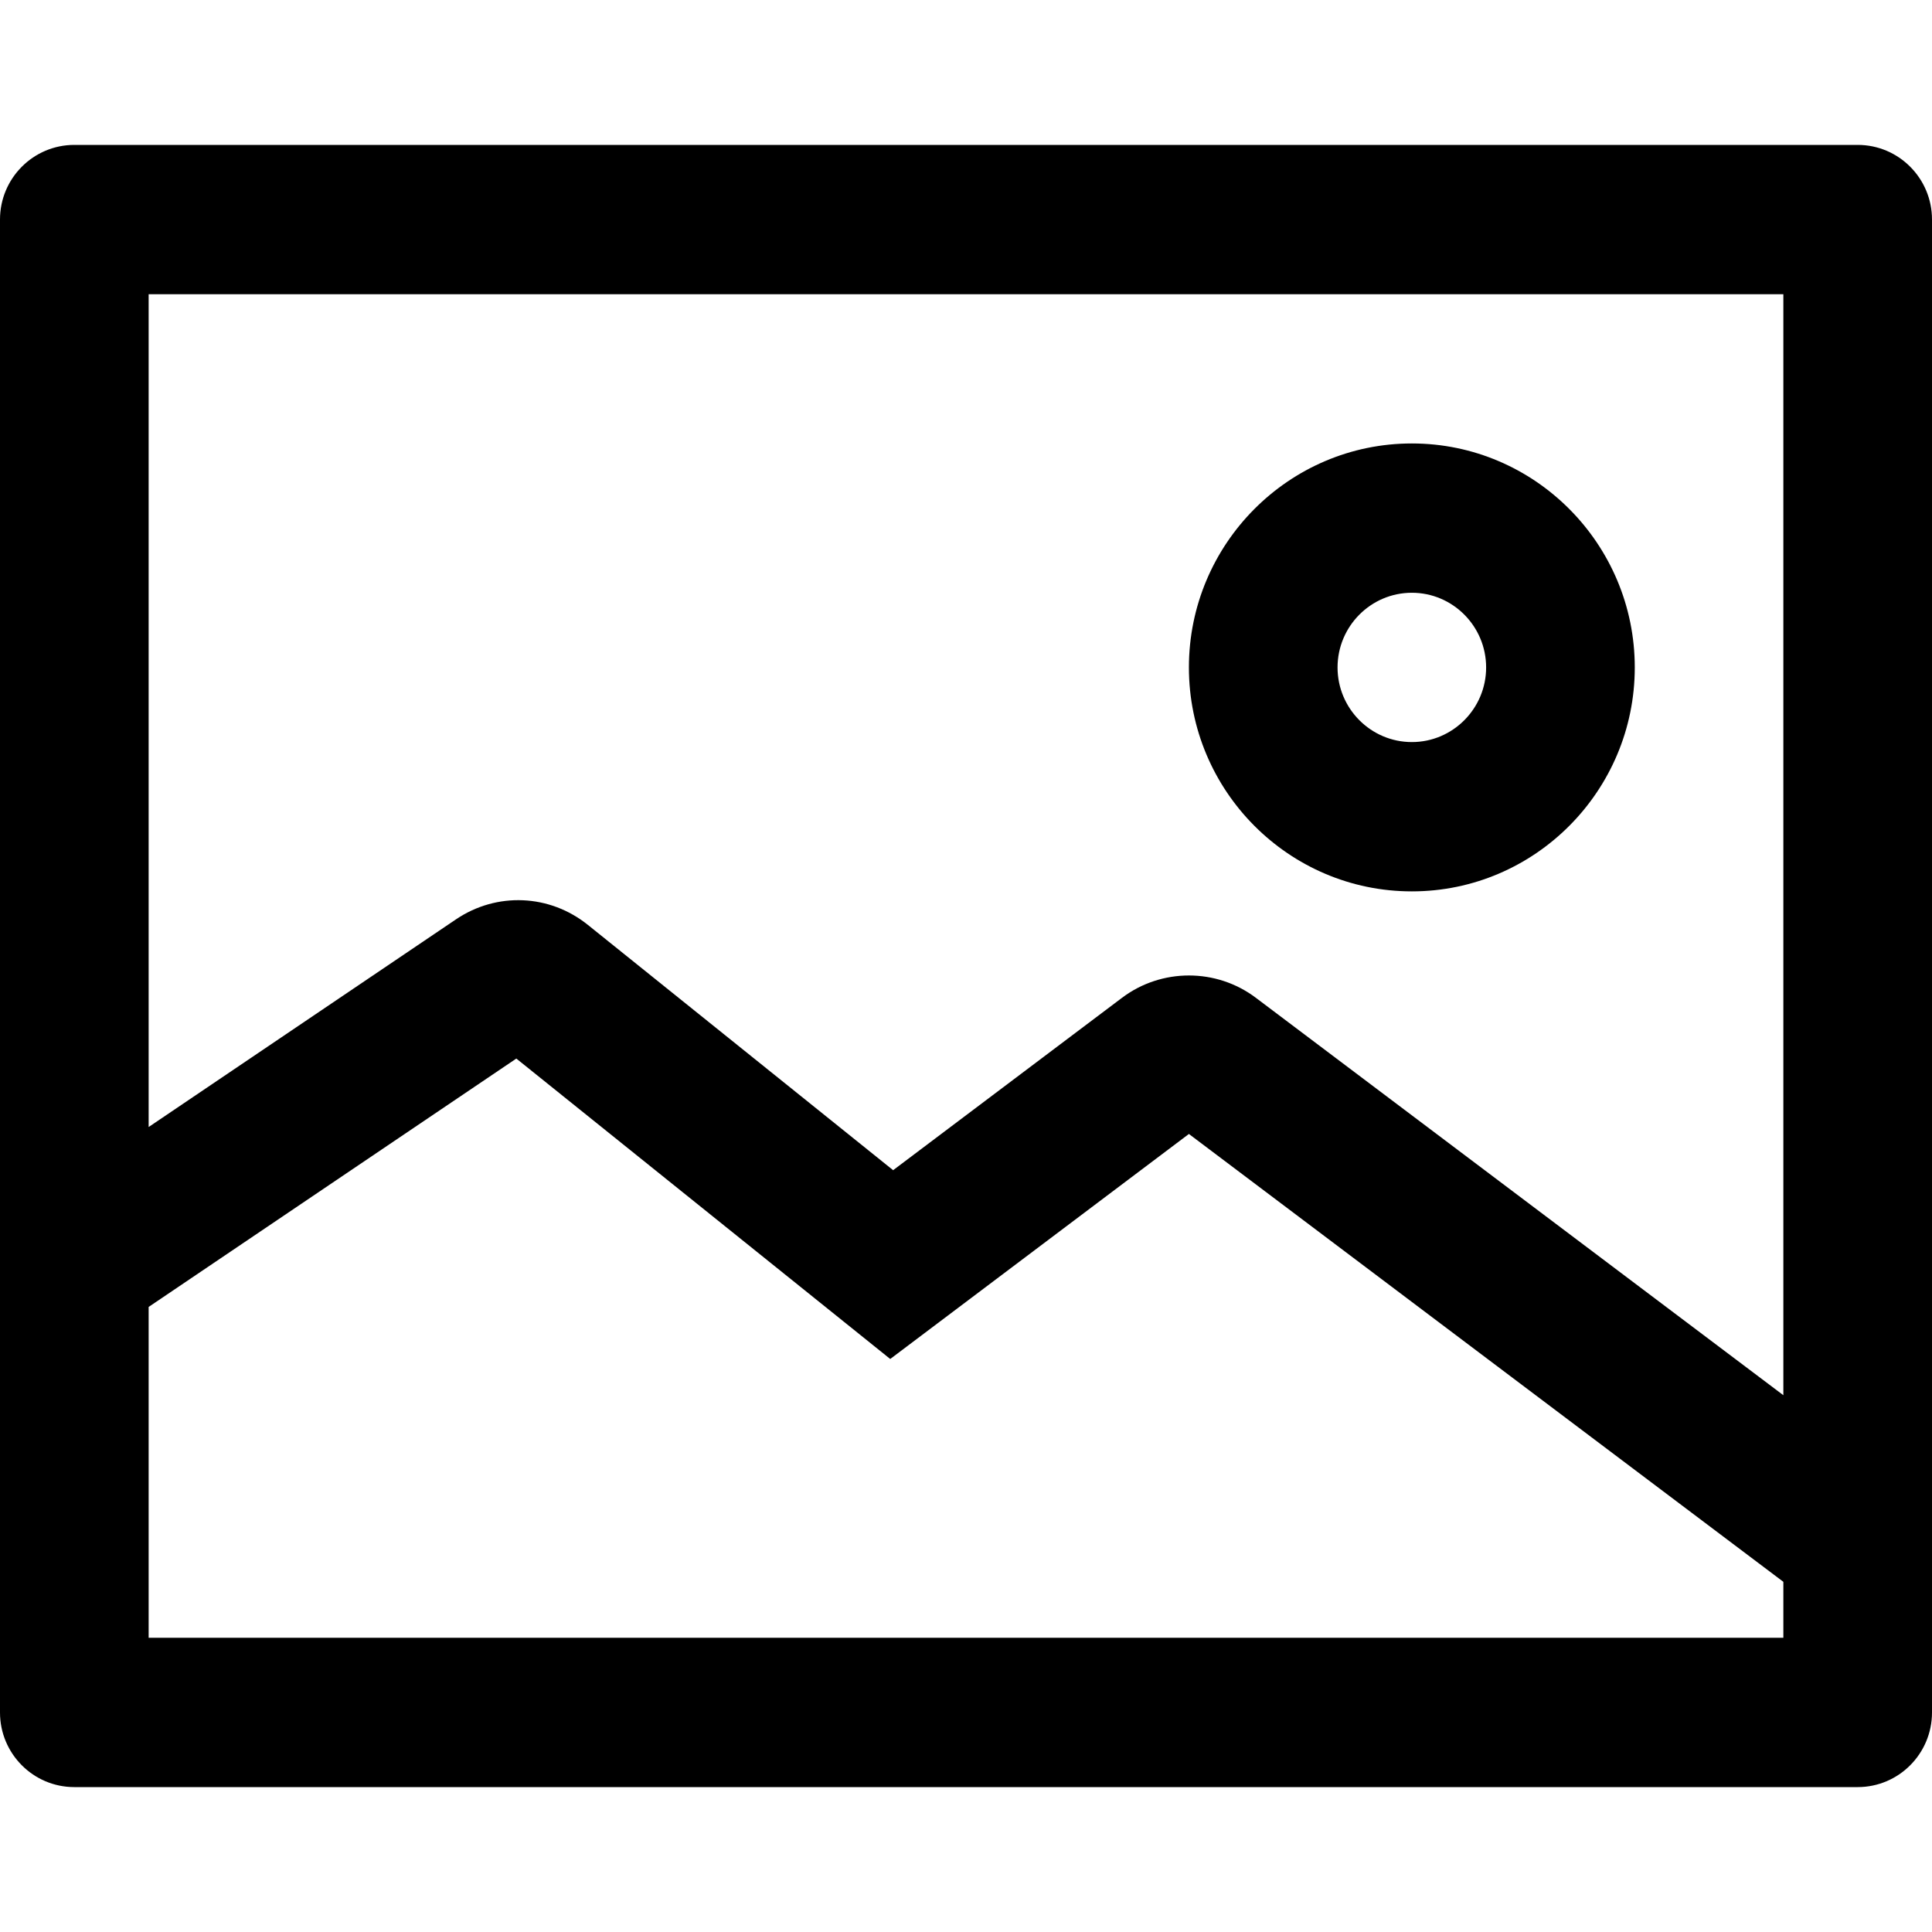 <?xml version="1.0" encoding="UTF-8"?>
<svg width="32px" height="32px" viewBox="0 0 32 32" version="1.1" xmlns="http://www.w3.org/2000/svg" xmlns:xlink="http://www.w3.org/1999/xlink">
    <title>切片</title>
    <g id="设计稿修改" stroke="none" stroke-width="1"  fill-rule="evenodd">
        <g id="图标" transform="translate(-66, -123)"  fill-rule="nonzero">
            <g id="编组-13" transform="translate(36, 36)">
                <g id="编组-25备份" transform="translate(0, 77)">
                    <g id="左侧按钮-图片" transform="translate(30, 10)">
                        <path d="M30.769,2.4 L1.231,2.4 C0.551,2.4 0,2.954 0,3.636 L0,28.364 C0,29.046 0.551,29.6 1.231,29.6 L30.769,29.6 C31.449,29.6 32,29.046 32,28.364 L32,3.636 C32,2.954 31.449,2.4 30.769,2.4 Z M29.538,4.873 L29.538,23.109 L20.8,16.526 C20.147,16.034 19.238,16.034 18.585,16.526 L14.793,19.382 L9.738,15.32 C9.105,14.81 8.228,14.771 7.553,15.227 L2.462,18.667 L2.462,4.873 L29.538,4.873 Z M2.462,27.127 L2.462,21.647 L8.552,17.533 L14.745,22.509 L19.692,18.782 L29.538,26.2 L29.538,27.127 L2.462,27.127 Z" id="形状"></path>
                        <path d="M23.385,14.764 C25.421,14.764 27.077,13.1 27.077,11.055 C27.077,9.009 25.421,7.345 23.385,7.345 C21.348,7.345 19.692,9.009 19.692,11.055 C19.692,13.1 21.348,14.764 23.385,14.764 Z M23.385,9.818 C24.063,9.818 24.615,10.373 24.615,11.055 C24.615,11.736 24.063,12.291 23.385,12.291 C22.706,12.291 22.154,11.736 22.154,11.055 C22.154,10.373 22.706,9.818 23.385,9.818 Z" id="形状"></path>
                    </g>
                </g>
            </g>
        </g>
    </g>
</svg>